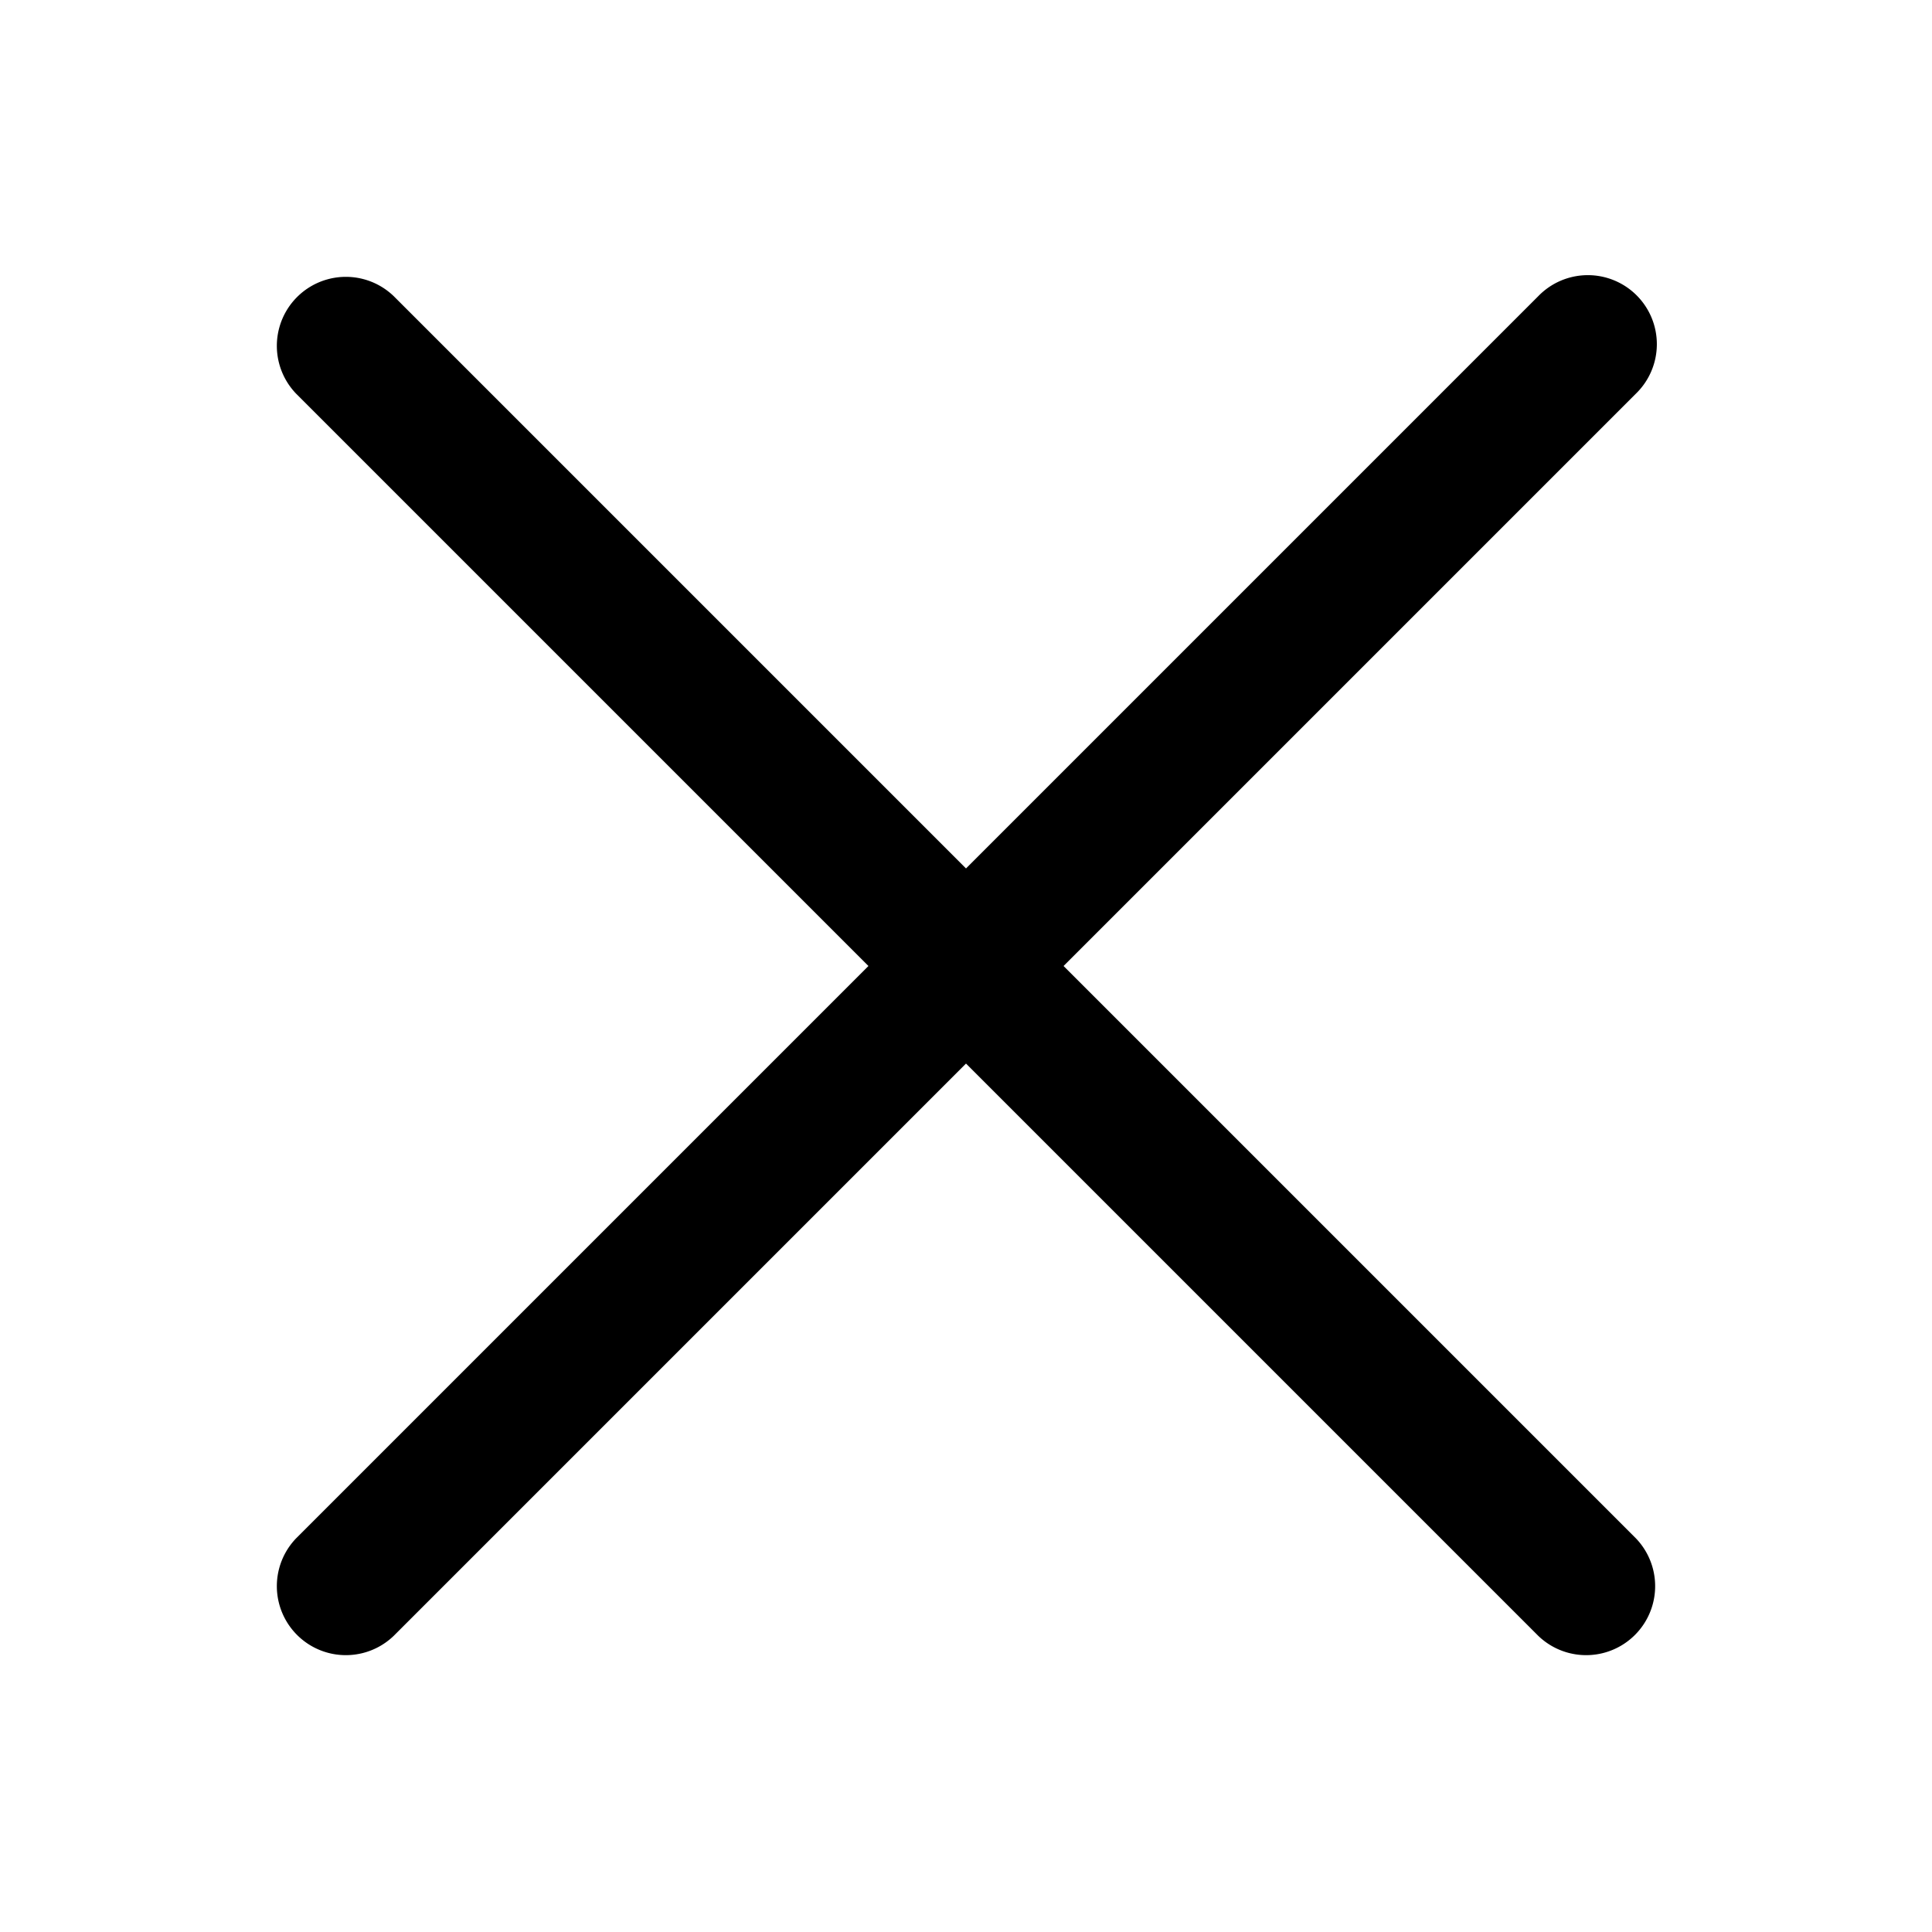 <svg xmlns="http://www.w3.org/2000/svg" xmlns:xlink="http://www.w3.org/1999/xlink" width="28" height="28" viewBox="0 0 28 28"><path fill="currentColor" d="M22.293 4.293a1 1 0 1 1 1.414 1.414L15.414 14l8.293 8.293a1 1 0 0 1-1.414 1.414L14 15.414l-8.293 8.293a1 1 0 0 1-1.414-1.414L12.586 14L4.293 5.707a1 1 0 0 1 1.414-1.414L14 12.586l8.293-8.293Z"/></svg>